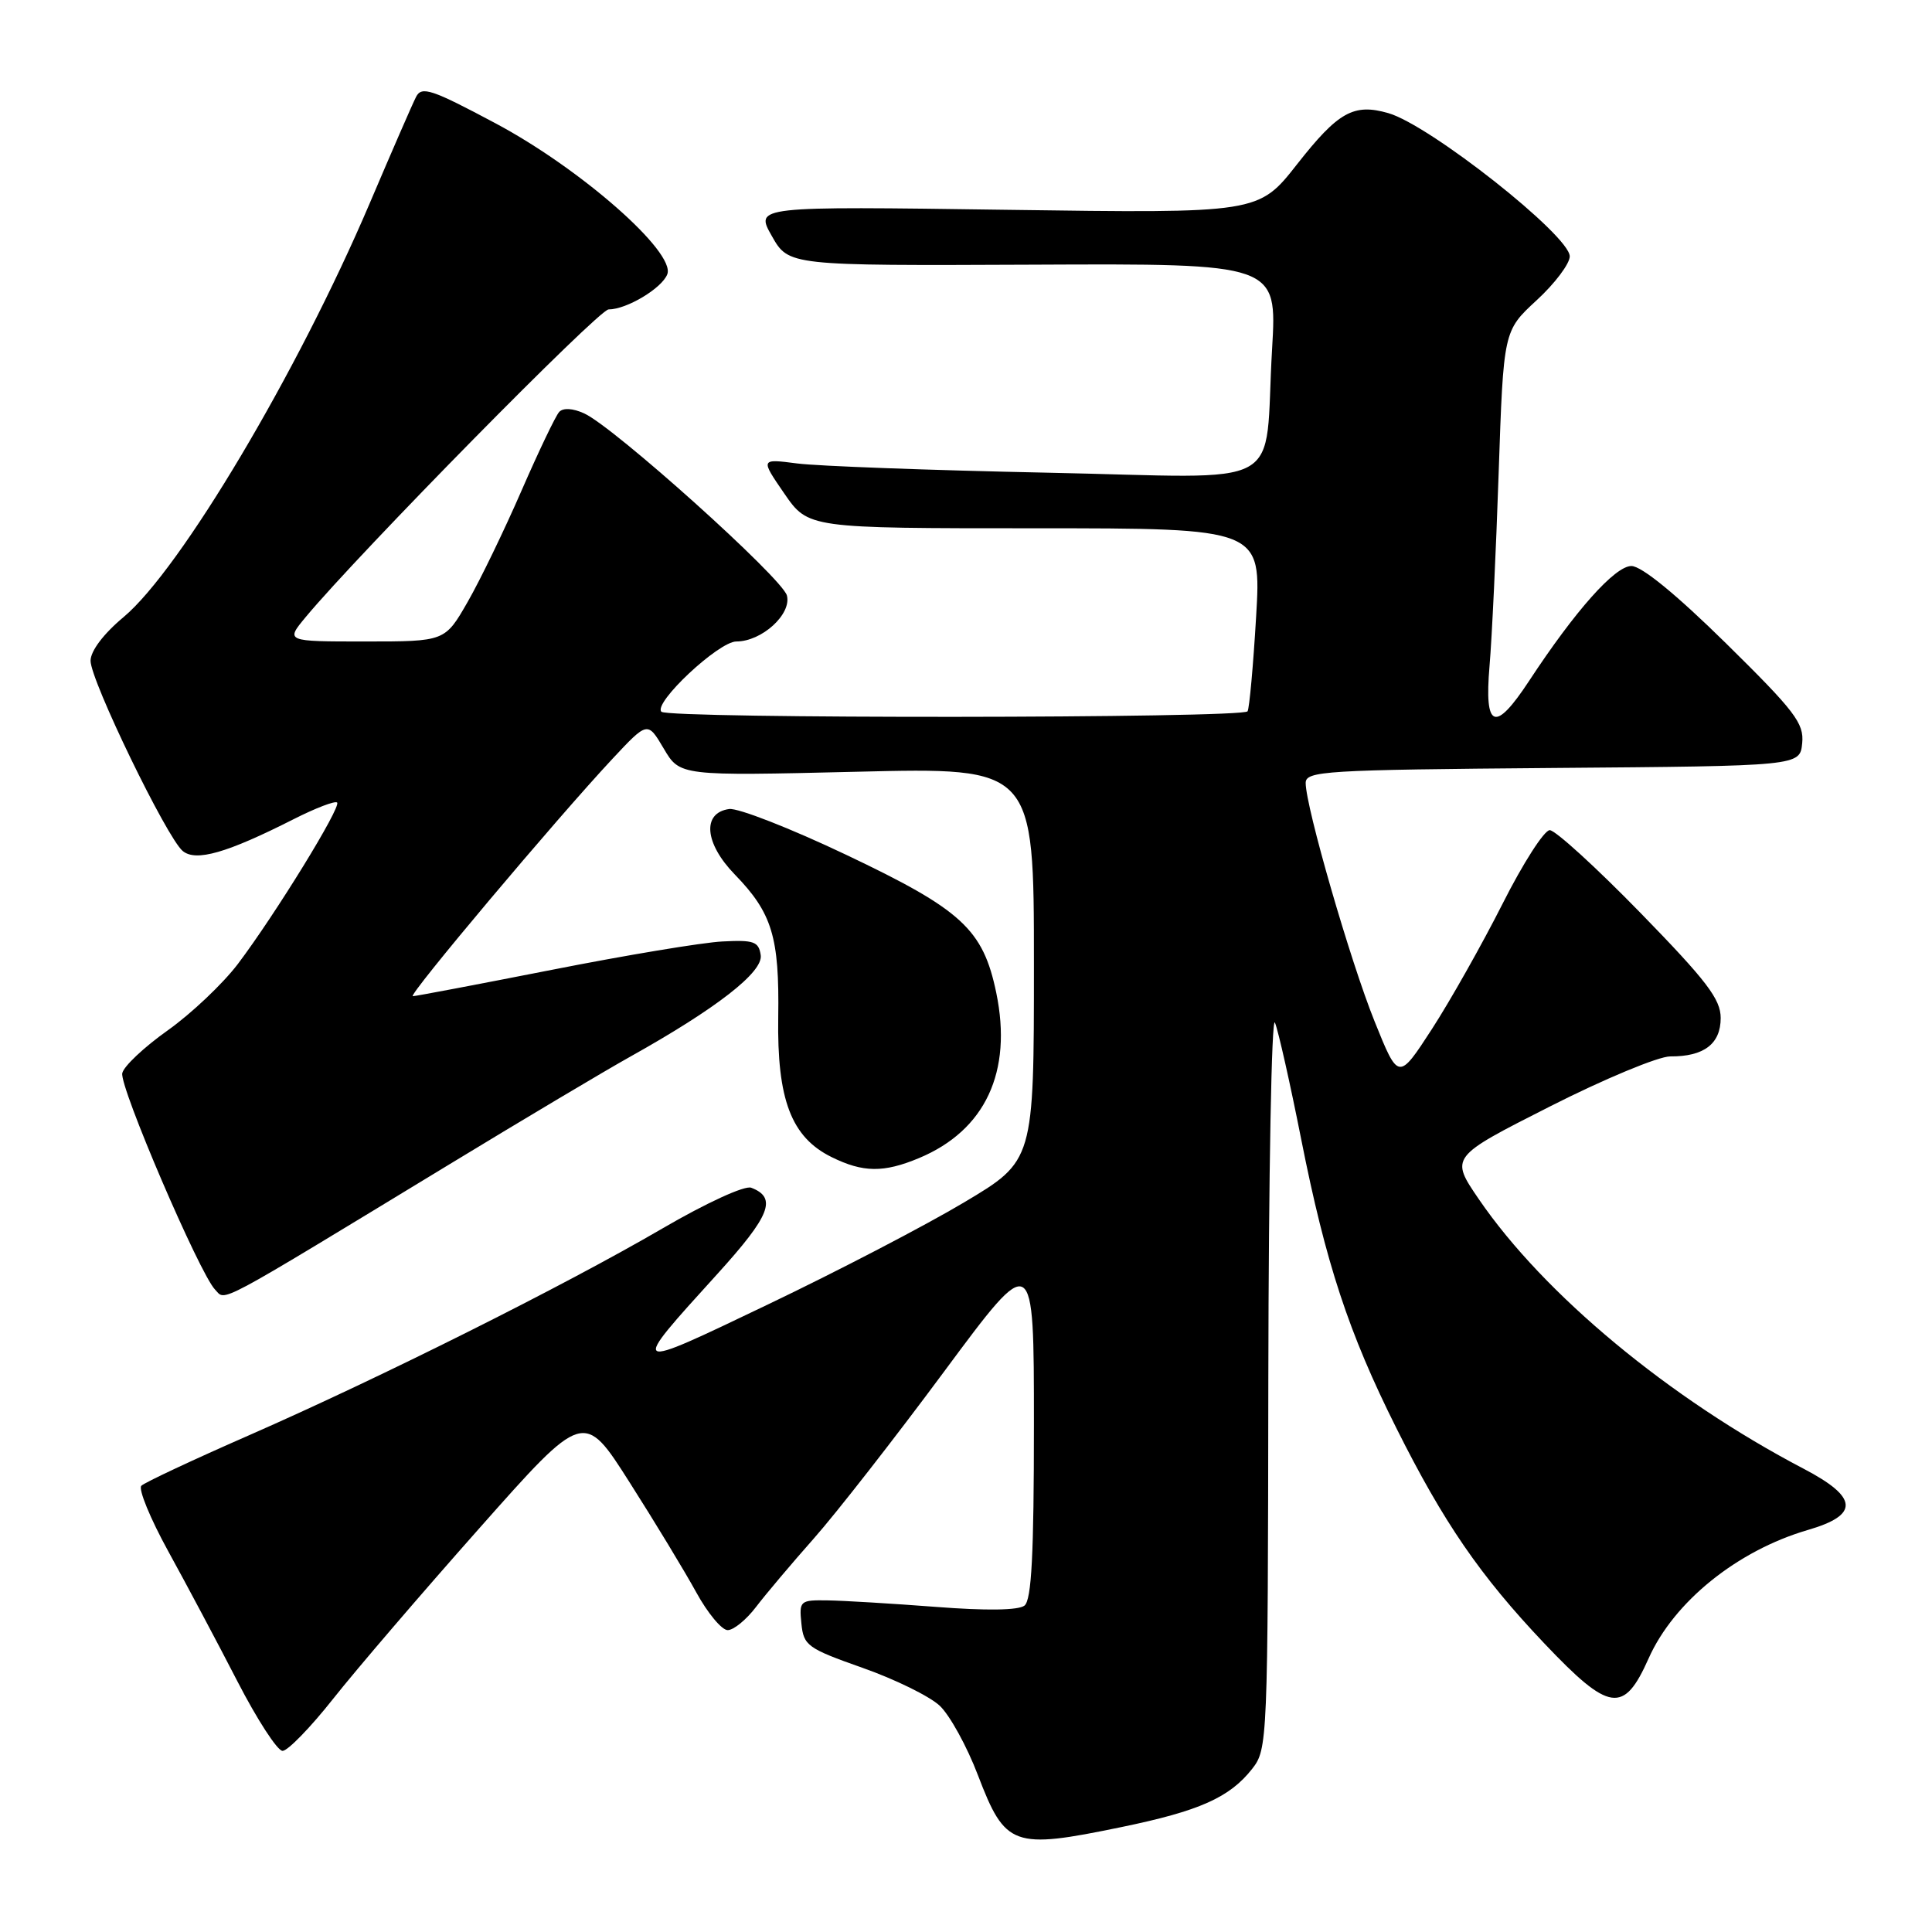 <?xml version="1.0" encoding="UTF-8" standalone="no"?>
<!DOCTYPE svg PUBLIC "-//W3C//DTD SVG 1.1//EN" "http://www.w3.org/Graphics/SVG/1.1/DTD/svg11.dtd" >
<svg xmlns="http://www.w3.org/2000/svg" xmlns:xlink="http://www.w3.org/1999/xlink" version="1.1" viewBox="0 0 256 256">
 <g >
 <path fill="currentColor"
d=" M 148.58 242.10 C 158.92 239.97 162.93 238.18 165.91 234.39 C 167.96 231.78 168.00 230.86 168.06 182.62 C 168.10 155.60 168.49 134.41 168.94 135.51 C 169.39 136.62 170.95 143.56 172.41 150.93 C 175.67 167.38 178.70 176.60 185.01 189.20 C 191.28 201.74 196.13 208.80 204.62 217.75 C 213.27 226.87 215.16 227.14 218.45 219.75 C 221.79 212.24 230.20 205.46 239.55 202.73 C 246.40 200.74 246.24 198.41 239.00 194.62 C 221.20 185.31 204.60 171.53 195.96 158.91 C 192.14 153.32 192.14 153.32 205.32 146.64 C 212.57 142.96 219.77 139.97 221.32 139.98 C 225.78 140.01 228.00 138.32 228.00 134.89 C 228.00 132.39 226.14 129.96 217.34 120.93 C 211.48 114.92 206.08 110.00 205.35 110.00 C 204.62 110.00 201.80 114.39 199.10 119.75 C 196.39 125.11 192.18 132.58 189.74 136.35 C 185.30 143.19 185.30 143.19 182.14 135.34 C 178.93 127.38 173.02 106.94 173.01 103.76 C 173.00 102.16 175.42 102.01 205.75 101.76 C 238.50 101.50 238.50 101.50 238.80 98.48 C 239.06 95.83 237.85 94.25 228.69 85.23 C 222.09 78.74 217.51 75.00 216.17 75.00 C 213.99 75.00 208.73 80.91 202.61 90.23 C 198.08 97.12 196.66 96.59 197.37 88.25 C 197.69 84.54 198.23 73.03 198.58 62.67 C 199.22 43.84 199.22 43.84 203.61 39.79 C 206.03 37.57 208.00 34.94 208.00 33.97 C 208.00 31.21 189.44 16.56 183.96 14.99 C 179.37 13.67 177.32 14.82 171.88 21.75 C 166.76 28.27 166.76 28.27 133.39 27.80 C 100.03 27.33 100.03 27.33 102.27 31.27 C 104.50 35.21 104.50 35.21 136.86 35.07 C 169.22 34.92 169.22 34.92 168.56 46.21 C 167.43 65.37 171.21 63.29 138.65 62.63 C 123.17 62.31 108.31 61.76 105.63 61.41 C 100.75 60.78 100.75 60.78 103.92 65.39 C 107.10 70.00 107.10 70.00 137.12 70.00 C 167.14 70.00 167.14 70.00 166.44 81.75 C 166.06 88.21 165.55 93.84 165.31 94.25 C 164.77 95.19 88.58 95.25 87.64 94.31 C 86.51 93.17 95.22 85.00 97.57 85.00 C 100.94 85.00 104.91 81.39 104.27 78.91 C 103.67 76.62 81.37 56.58 77.41 54.78 C 75.91 54.09 74.61 54.02 74.10 54.58 C 73.63 55.08 71.39 59.77 69.11 65.00 C 66.84 70.22 63.63 76.86 61.97 79.75 C 58.96 85.00 58.96 85.00 48.39 85.00 C 37.82 85.00 37.82 85.00 40.52 81.75 C 47.54 73.31 79.34 41.00 80.64 41.00 C 83.03 41.00 87.71 38.20 88.42 36.34 C 89.54 33.42 76.96 22.36 65.66 16.34 C 57.18 11.82 55.87 11.38 55.13 12.84 C 54.66 13.75 51.89 20.12 48.97 26.98 C 39.43 49.36 23.90 75.48 16.37 81.77 C 13.71 83.99 12.00 86.26 12.00 87.56 C 12.00 90.17 22.10 111.01 24.21 112.76 C 25.96 114.21 30.06 113.03 38.92 108.54 C 41.82 107.07 44.41 106.08 44.67 106.34 C 45.25 106.91 36.48 121.16 31.52 127.73 C 29.53 130.35 25.34 134.32 22.21 136.54 C 19.08 138.76 16.37 141.31 16.20 142.21 C 15.84 144.05 26.44 168.74 28.49 170.87 C 29.97 172.40 28.01 173.44 59.50 154.31 C 69.40 148.29 80.20 141.86 83.50 140.02 C 94.93 133.63 101.12 128.82 100.80 126.57 C 100.54 124.76 99.89 124.53 95.72 124.75 C 93.09 124.88 82.94 126.57 73.16 128.50 C 63.38 130.42 55.08 132.00 54.70 132.00 C 53.95 132.00 73.73 108.49 81.16 100.54 C 85.81 95.57 85.81 95.57 87.95 99.19 C 90.09 102.82 90.09 102.82 113.55 102.26 C 137.00 101.69 137.00 101.69 137.00 127.75 C 137.00 153.81 137.00 153.81 127.75 159.32 C 122.66 162.36 110.96 168.45 101.73 172.86 C 83.23 181.72 83.30 181.76 95.06 168.80 C 102.08 161.06 103.00 158.71 99.54 157.38 C 98.68 157.05 93.59 159.39 87.77 162.78 C 74.70 170.40 50.36 182.57 33.00 190.18 C 25.58 193.43 19.16 196.44 18.73 196.87 C 18.30 197.30 19.91 201.22 22.31 205.58 C 24.71 209.94 28.82 217.66 31.44 222.75 C 34.06 227.84 36.76 232.00 37.44 232.00 C 38.13 232.00 41.15 228.89 44.16 225.08 C 47.17 221.27 55.87 211.12 63.50 202.52 C 77.36 186.88 77.36 186.88 83.43 196.43 C 86.77 201.67 90.74 208.23 92.25 210.98 C 93.76 213.74 95.64 216.00 96.42 216.00 C 97.21 216.00 98.89 214.62 100.17 212.94 C 101.45 211.26 104.91 207.16 107.85 203.84 C 110.79 200.52 118.56 190.57 125.10 181.74 C 137.00 165.68 137.00 165.68 137.00 188.72 C 137.00 205.95 136.69 212.00 135.75 212.75 C 134.95 213.38 130.69 213.44 124.00 212.92 C 118.22 212.48 111.78 212.09 109.69 212.06 C 106.01 212.00 105.88 212.11 106.19 215.13 C 106.48 218.05 106.99 218.42 114.30 221.00 C 118.59 222.51 123.19 224.77 124.52 226.02 C 125.85 227.27 128.13 231.41 129.58 235.22 C 133.21 244.71 134.20 245.07 148.58 242.10 Z  M 121.78 153.45 C 130.56 149.78 134.18 142.02 132.01 131.55 C 130.26 123.13 127.46 120.55 112.11 113.26 C 104.75 109.76 97.77 107.03 96.61 107.20 C 93.00 107.71 93.35 111.74 97.36 115.87 C 102.31 120.97 103.28 124.15 103.12 134.77 C 102.95 145.71 104.85 150.69 110.19 153.32 C 114.36 155.38 117.09 155.41 121.78 153.45 Z "/>
</g>
</svg>